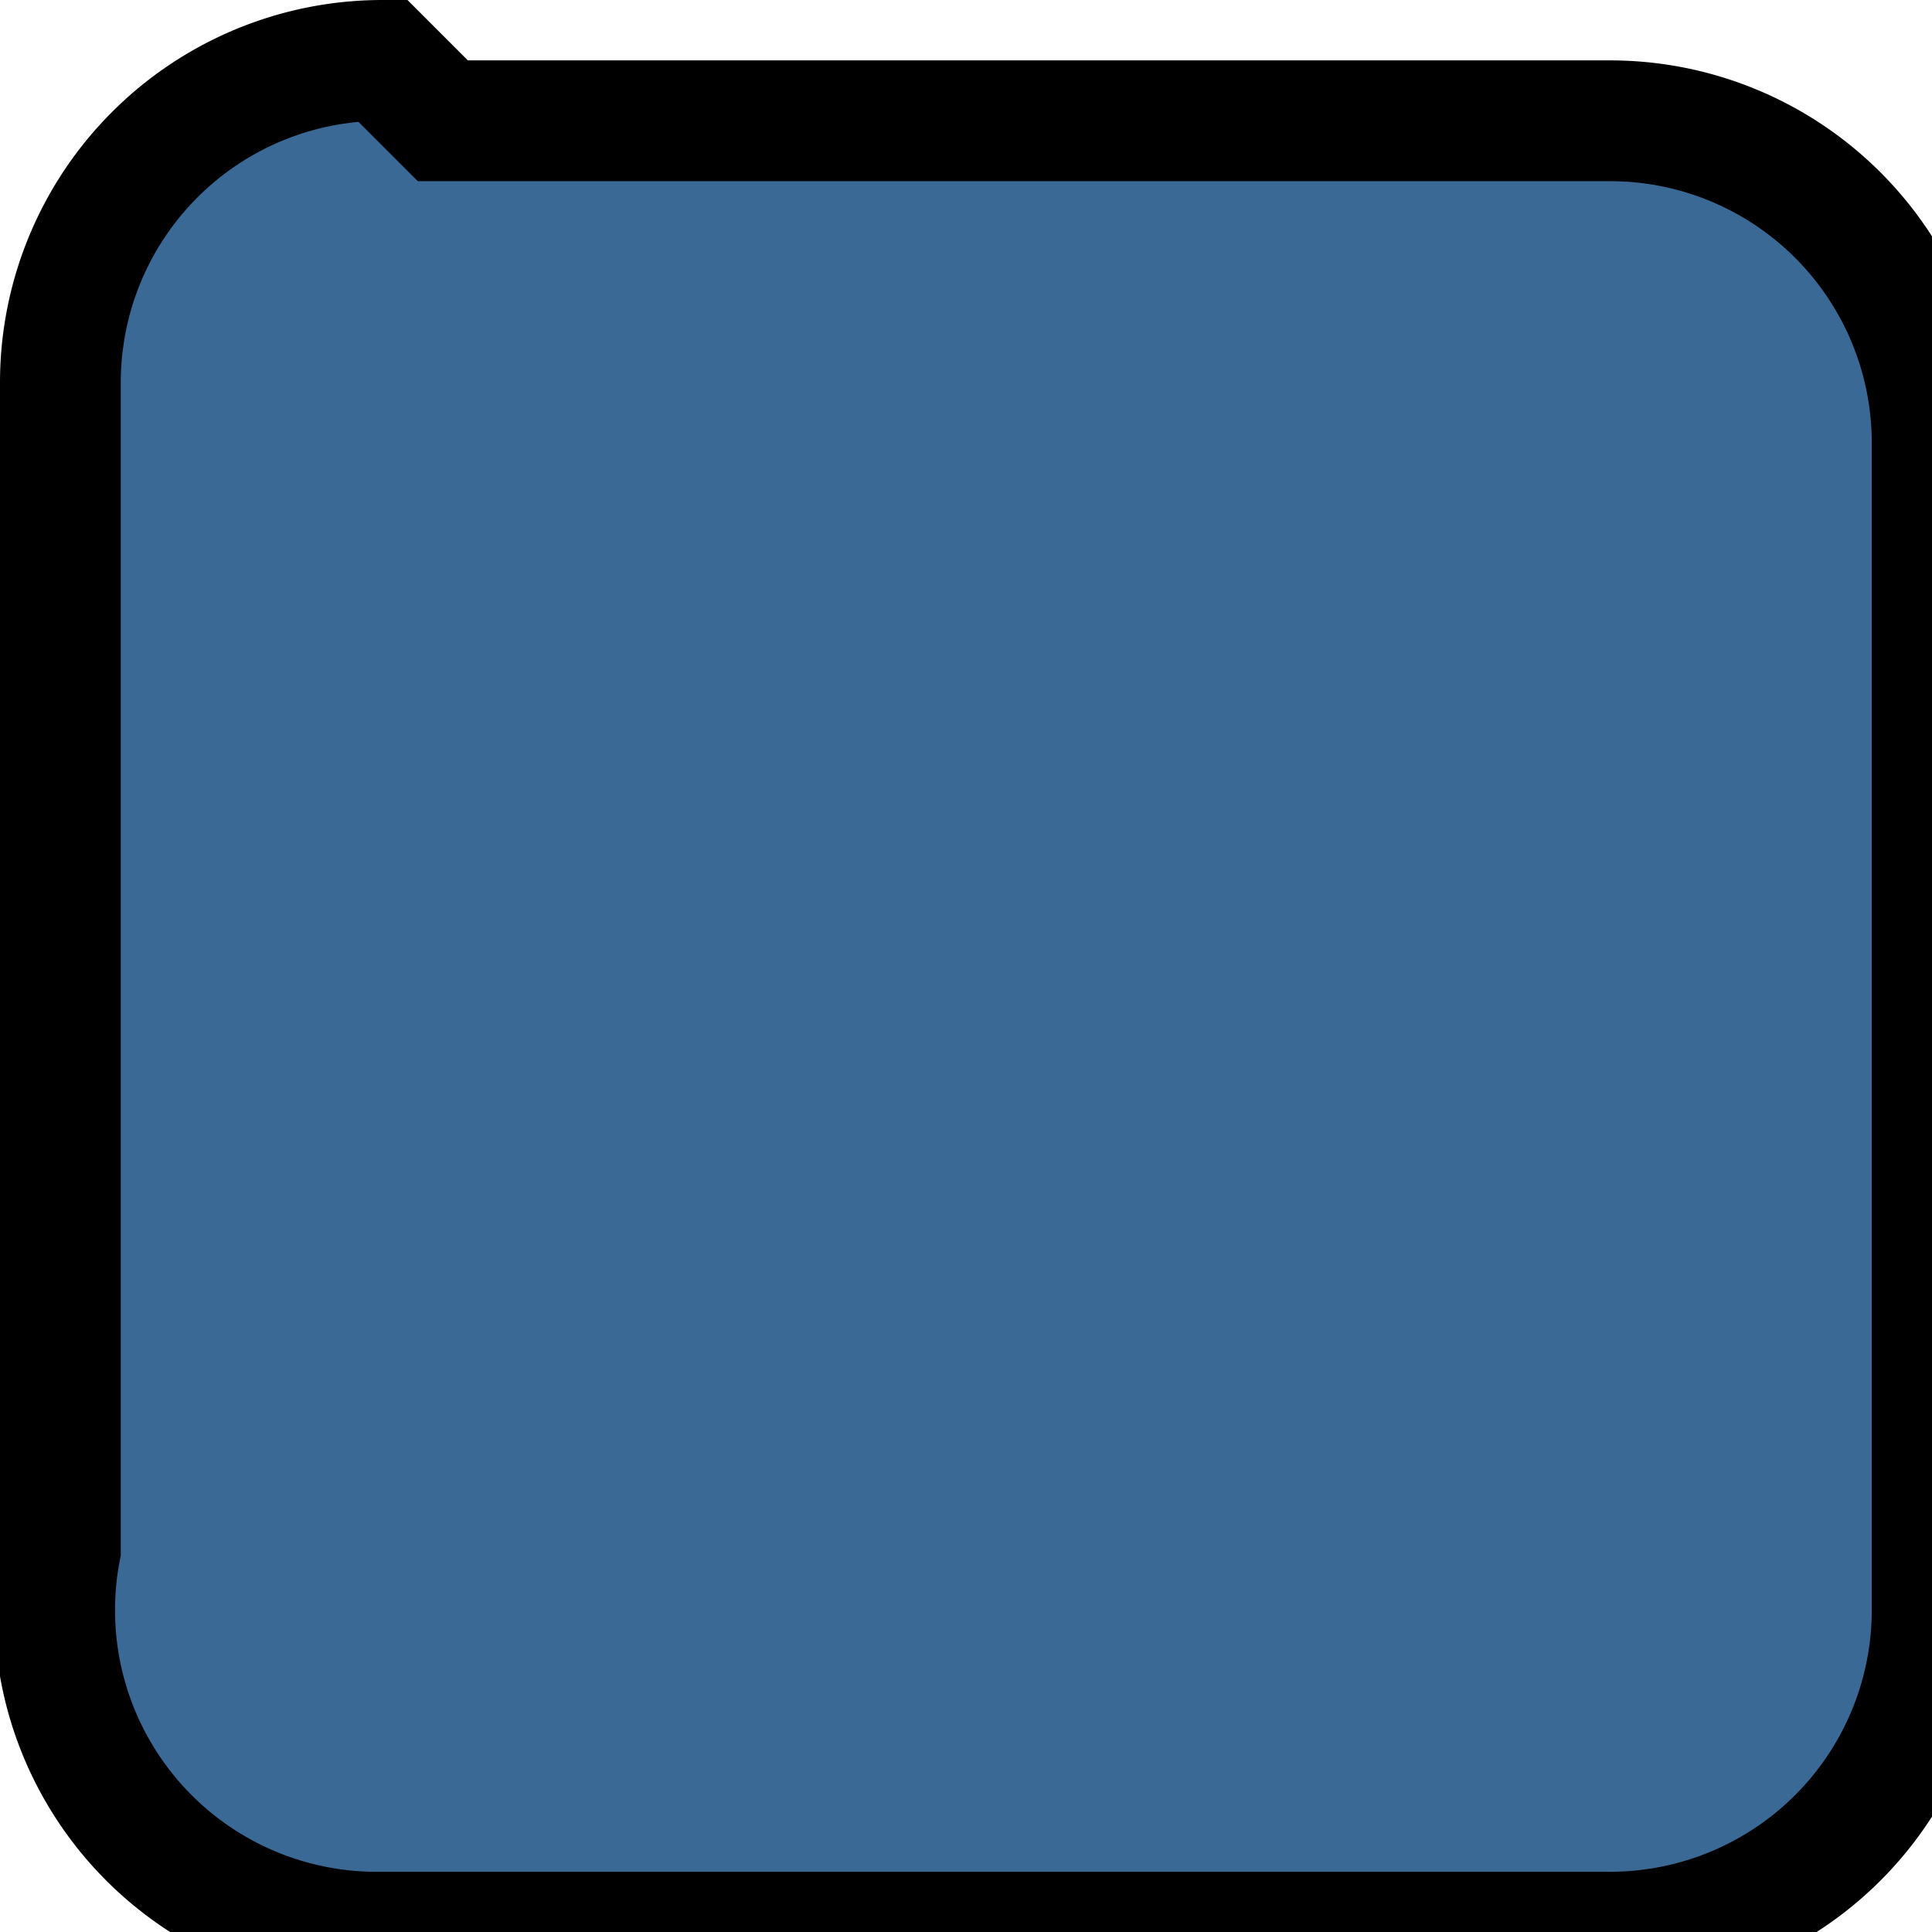 <?xml version="1.0" encoding="UTF-8" standalone="no"?>
<!-- Created with Inkscape (http://www.inkscape.org/) -->

<svg
   width="48"
   height="48"
   viewBox="0 0 12.7 12.7"
   version="1.1"
   id="svg1"
   xmlns="http://www.w3.org/2000/svg"
   xmlns:svg="http://www.w3.org/2000/svg">
  <defs
     id="defs1" />
  <g
     id="layer1" />
  <g
     id="layer4" />
  <g
     id="layer5">
    <path
       style="fill:#3b6996;stroke:#000000;stroke-width:0.794;stroke-linecap:square;stroke-miterlimit:7.9"
       id="rect1"
       width="11.906"
       height="11.906"
       x="0.397"
       y="0.397"
       d="m 2.514,0.397 h 7.673 a 2.117,2.117 45 0 1 2.117,2.117 v 7.673 a 2.117,2.117 135 0 1 -2.117,2.117 H 2.514 A 2.117,2.117 45 0 1 0.397,10.186 V 2.514 A 2.117,2.117 135 0 1 2.514,0.397 Z" />
  </g>
</svg>

